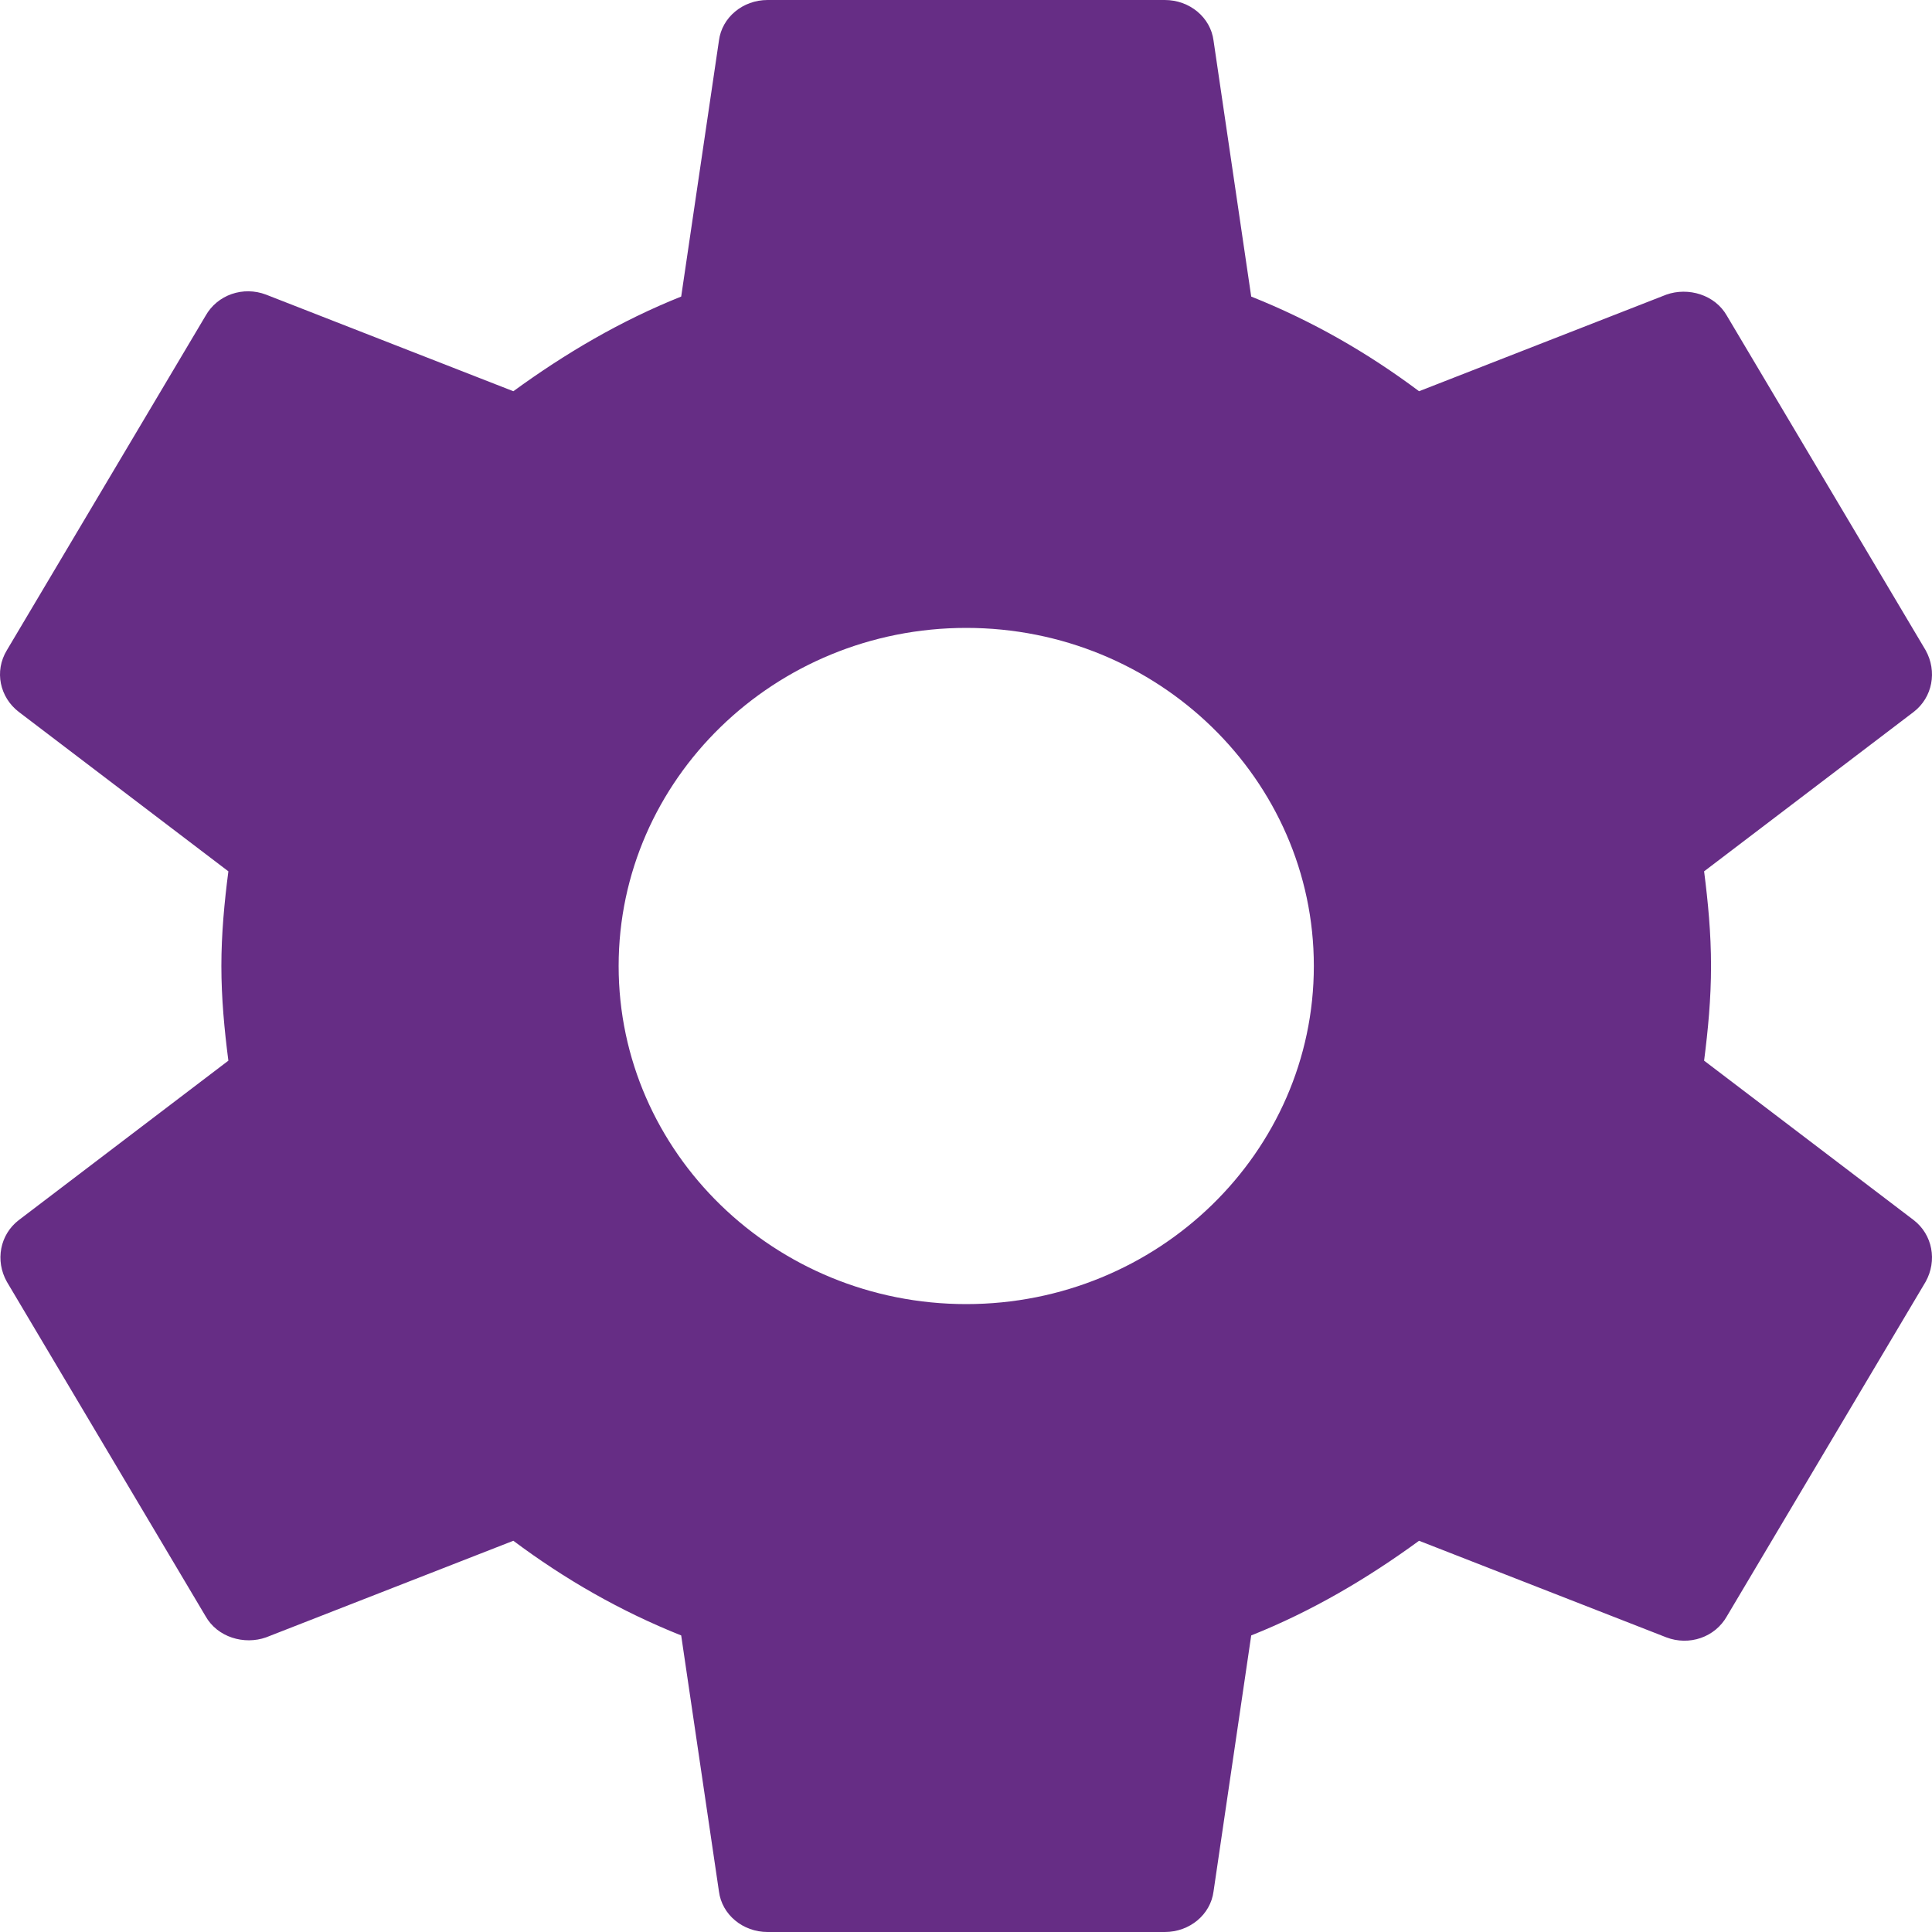 <?xml version="1.0" encoding="UTF-8"?>
<svg width="24px" height="24px" viewBox="0 0 24 24" version="1.1" xmlns="http://www.w3.org/2000/svg" xmlns:xlink="http://www.w3.org/1999/xlink">
    <!-- Generator: Sketch 53.2 (72643) - https://sketchapp.com -->
    <title>icon_configuration_24x24</title>
    <desc>Created with Sketch.</desc>
    <g id="Page-1" stroke="none" stroke-width="1" fill="none" fill-rule="evenodd">
        <g id="QGIS-icons" transform="translate(-1500, -345)" fill="#662D85">
            <path d="M1521.169,358.176 C1521.218,357.792 1521.255,357.408 1521.255,357 C1521.255,356.592 1521.218,356.208 1521.169,355.824 L1523.772,353.844 C1524.006,353.664 1524.068,353.34 1523.92,353.076 L1521.453,348.924 C1521.305,348.66 1520.971,348.564 1520.7,348.66 L1517.628,349.86 C1516.987,349.38 1516.296,348.984 1515.543,348.684 L1515.075,345.504 C1515.038,345.216 1514.778,345 1514.47,345 L1509.535,345 C1509.227,345 1508.968,345.216 1508.931,345.504 L1508.462,348.684 C1507.71,348.984 1507.019,349.392 1506.377,349.86 L1503.305,348.66 C1503.022,348.552 1502.701,348.66 1502.553,348.924 L1500.086,353.076 C1499.925,353.34 1499.999,353.664 1500.234,353.844 L1502.837,355.824 C1502.787,356.208 1502.75,356.604 1502.75,357 C1502.75,357.396 1502.787,357.792 1502.837,358.176 L1500.234,360.156 C1499.999,360.336 1499.937,360.66 1500.086,360.924 L1502.553,365.076 C1502.701,365.34 1503.034,365.436 1503.305,365.34 L1506.377,364.14 C1507.019,364.62 1507.71,365.016 1508.462,365.316 L1508.931,368.496 C1508.968,368.784 1509.227,369 1509.535,369 L1514.47,369 C1514.778,369 1515.038,368.784 1515.075,368.496 L1515.543,365.316 C1516.296,365.016 1516.987,364.608 1517.628,364.14 L1520.7,365.34 C1520.984,365.448 1521.305,365.34 1521.453,365.076 L1523.92,360.924 C1524.068,360.66 1524.006,360.336 1523.772,360.156 L1521.169,358.176 L1521.169,358.176 Z M1512.003,361.2 C1509.622,361.2 1507.685,359.316 1507.685,357 C1507.685,354.684 1509.622,352.8 1512.003,352.8 C1514.384,352.8 1516.321,354.684 1516.321,357 C1516.321,359.316 1514.384,361.2 1512.003,361.2 Z" id="icon_configuration_24x24"></path>
        </g>
    </g>
</svg>